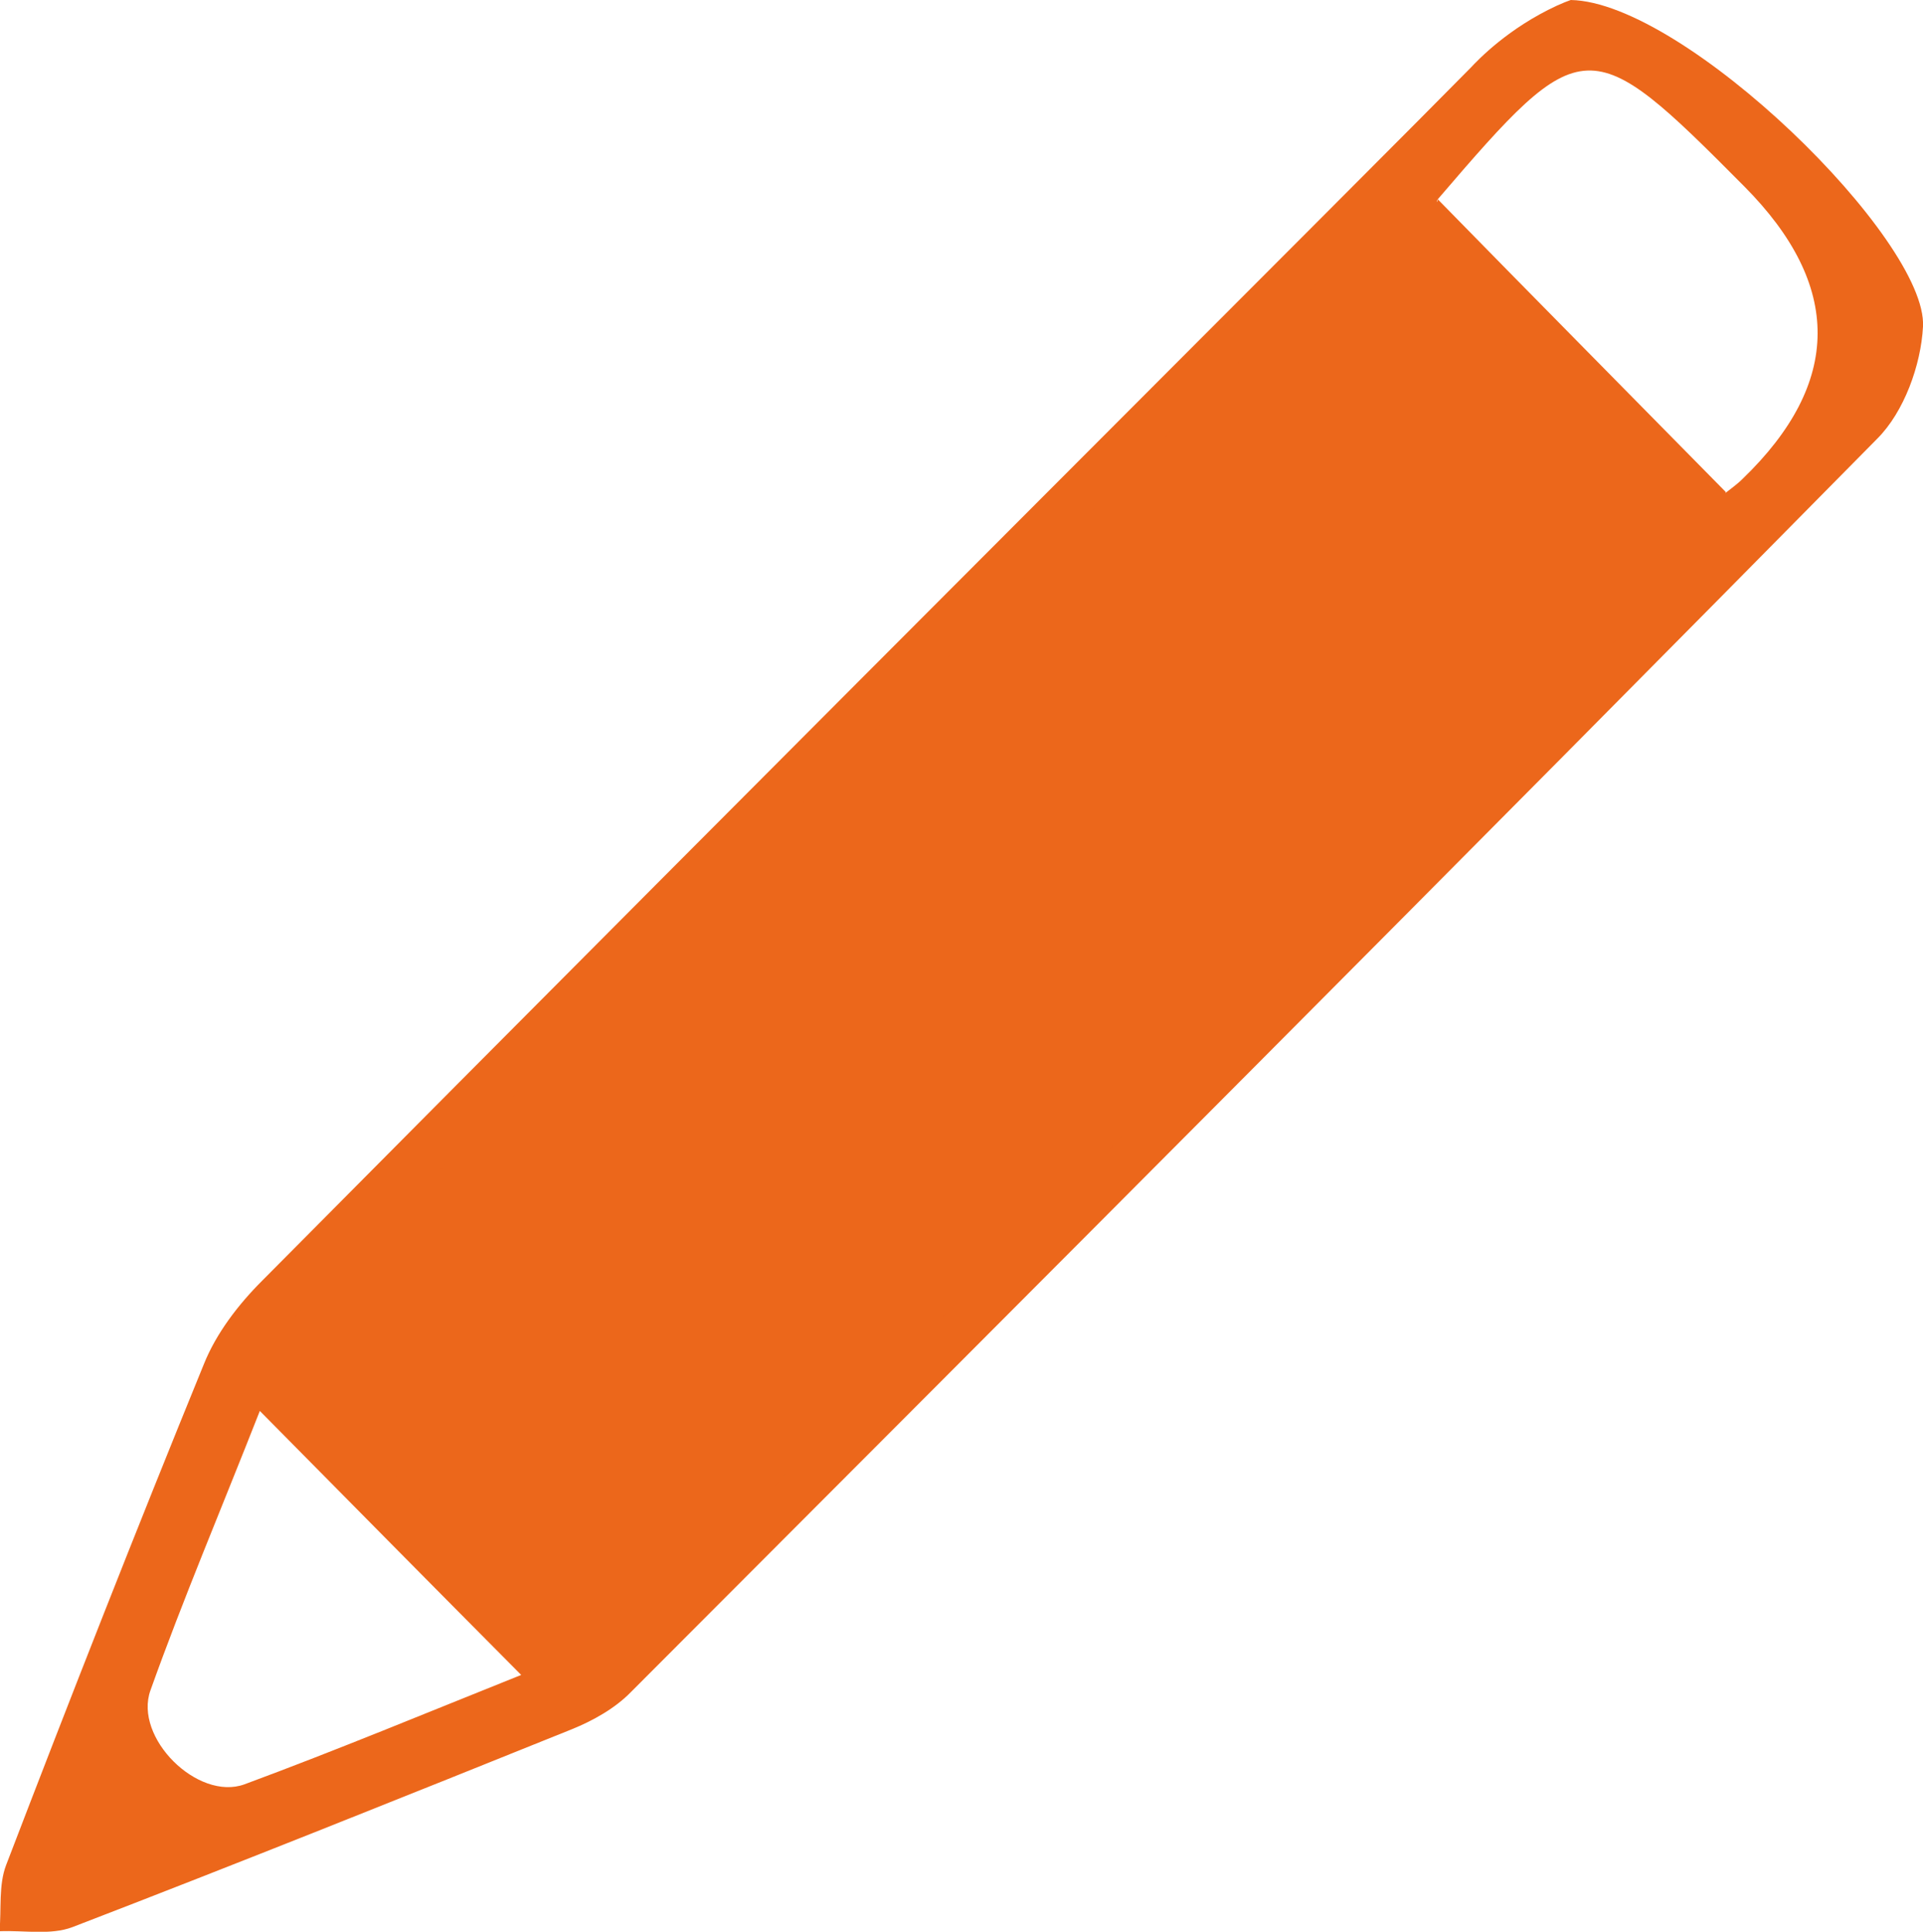 <?xml version="1.0" encoding="UTF-8"?>
<svg id="Calque_4" data-name="Calque 4" xmlns="http://www.w3.org/2000/svg" viewBox="0 0 37.45 37.61">
  <defs>
    <style>
      .cls-1 {
        fill: #ec671b;
      }
    </style>
  </defs>
  <path class="cls-1" d="M30.59,0c2.22,.04,6.95,4.67,6.86,6.36-.04,.75-.37,1.66-.89,2.18-8.06,8.17-16.16,16.28-24.27,24.4-.31,.32-.74,.56-1.16,.73-3.23,1.3-6.47,2.6-9.72,3.85-.42,.16-.94,.06-1.42,.08,.04-.43-.02-.9,.13-1.29,1.25-3.26,2.53-6.52,3.85-9.75,.24-.6,.67-1.16,1.13-1.62C15.04,14.92,27.1,2.89,28.64,1.32c.15-.16,.73-.77,1.68-1.21,.11-.05,.21-.09,.27-.11ZM9.17,29.45c7.08-7.11,14-14.06,21.01-21.09-.33-.31-.72-.68-.99-.94-7.05,7.07-13.98,14.03-21.02,21.1,.3,.28,.67,.62,1.01,.94ZM27,5.15c-7.04,7.07-13.98,14.03-21.07,21.15,.31,.31,.68,.68,.97,.97,7.09-7.11,14.03-14.06,21.04-21.08-.29-.32-.63-.69-.94-1.04Zm4.39,4.42c-7.06,7.08-13.99,14.04-20.97,21.05,.31,.37,.65,.78,.95,1.15,7.13-7.15,14.06-14.11,21.05-21.12-.31-.33-.65-.69-1.03-1.08Zm2.21,.03c.1-.08,.23-.17,.34-.28q2.9-2.8,.03-5.69c-3.03-3.05-3.14-3.05-5.97,.25-.03,.03-.02,.1,0,0,1.87,1.91,3.7,3.76,5.61,5.7ZM5.06,27.47c-.75,1.91-1.49,3.65-2.13,5.44-.33,.92,.92,2.16,1.83,1.83,1.81-.67,3.59-1.41,5.39-2.13-1.73-1.74-3.34-3.37-5.09-5.14Z"/>
  <polygon class="cls-1" points="5.27 26.11 11.38 32.64 33.17 10.75 26.94 4.21 5.27 26.11"/>
</svg>